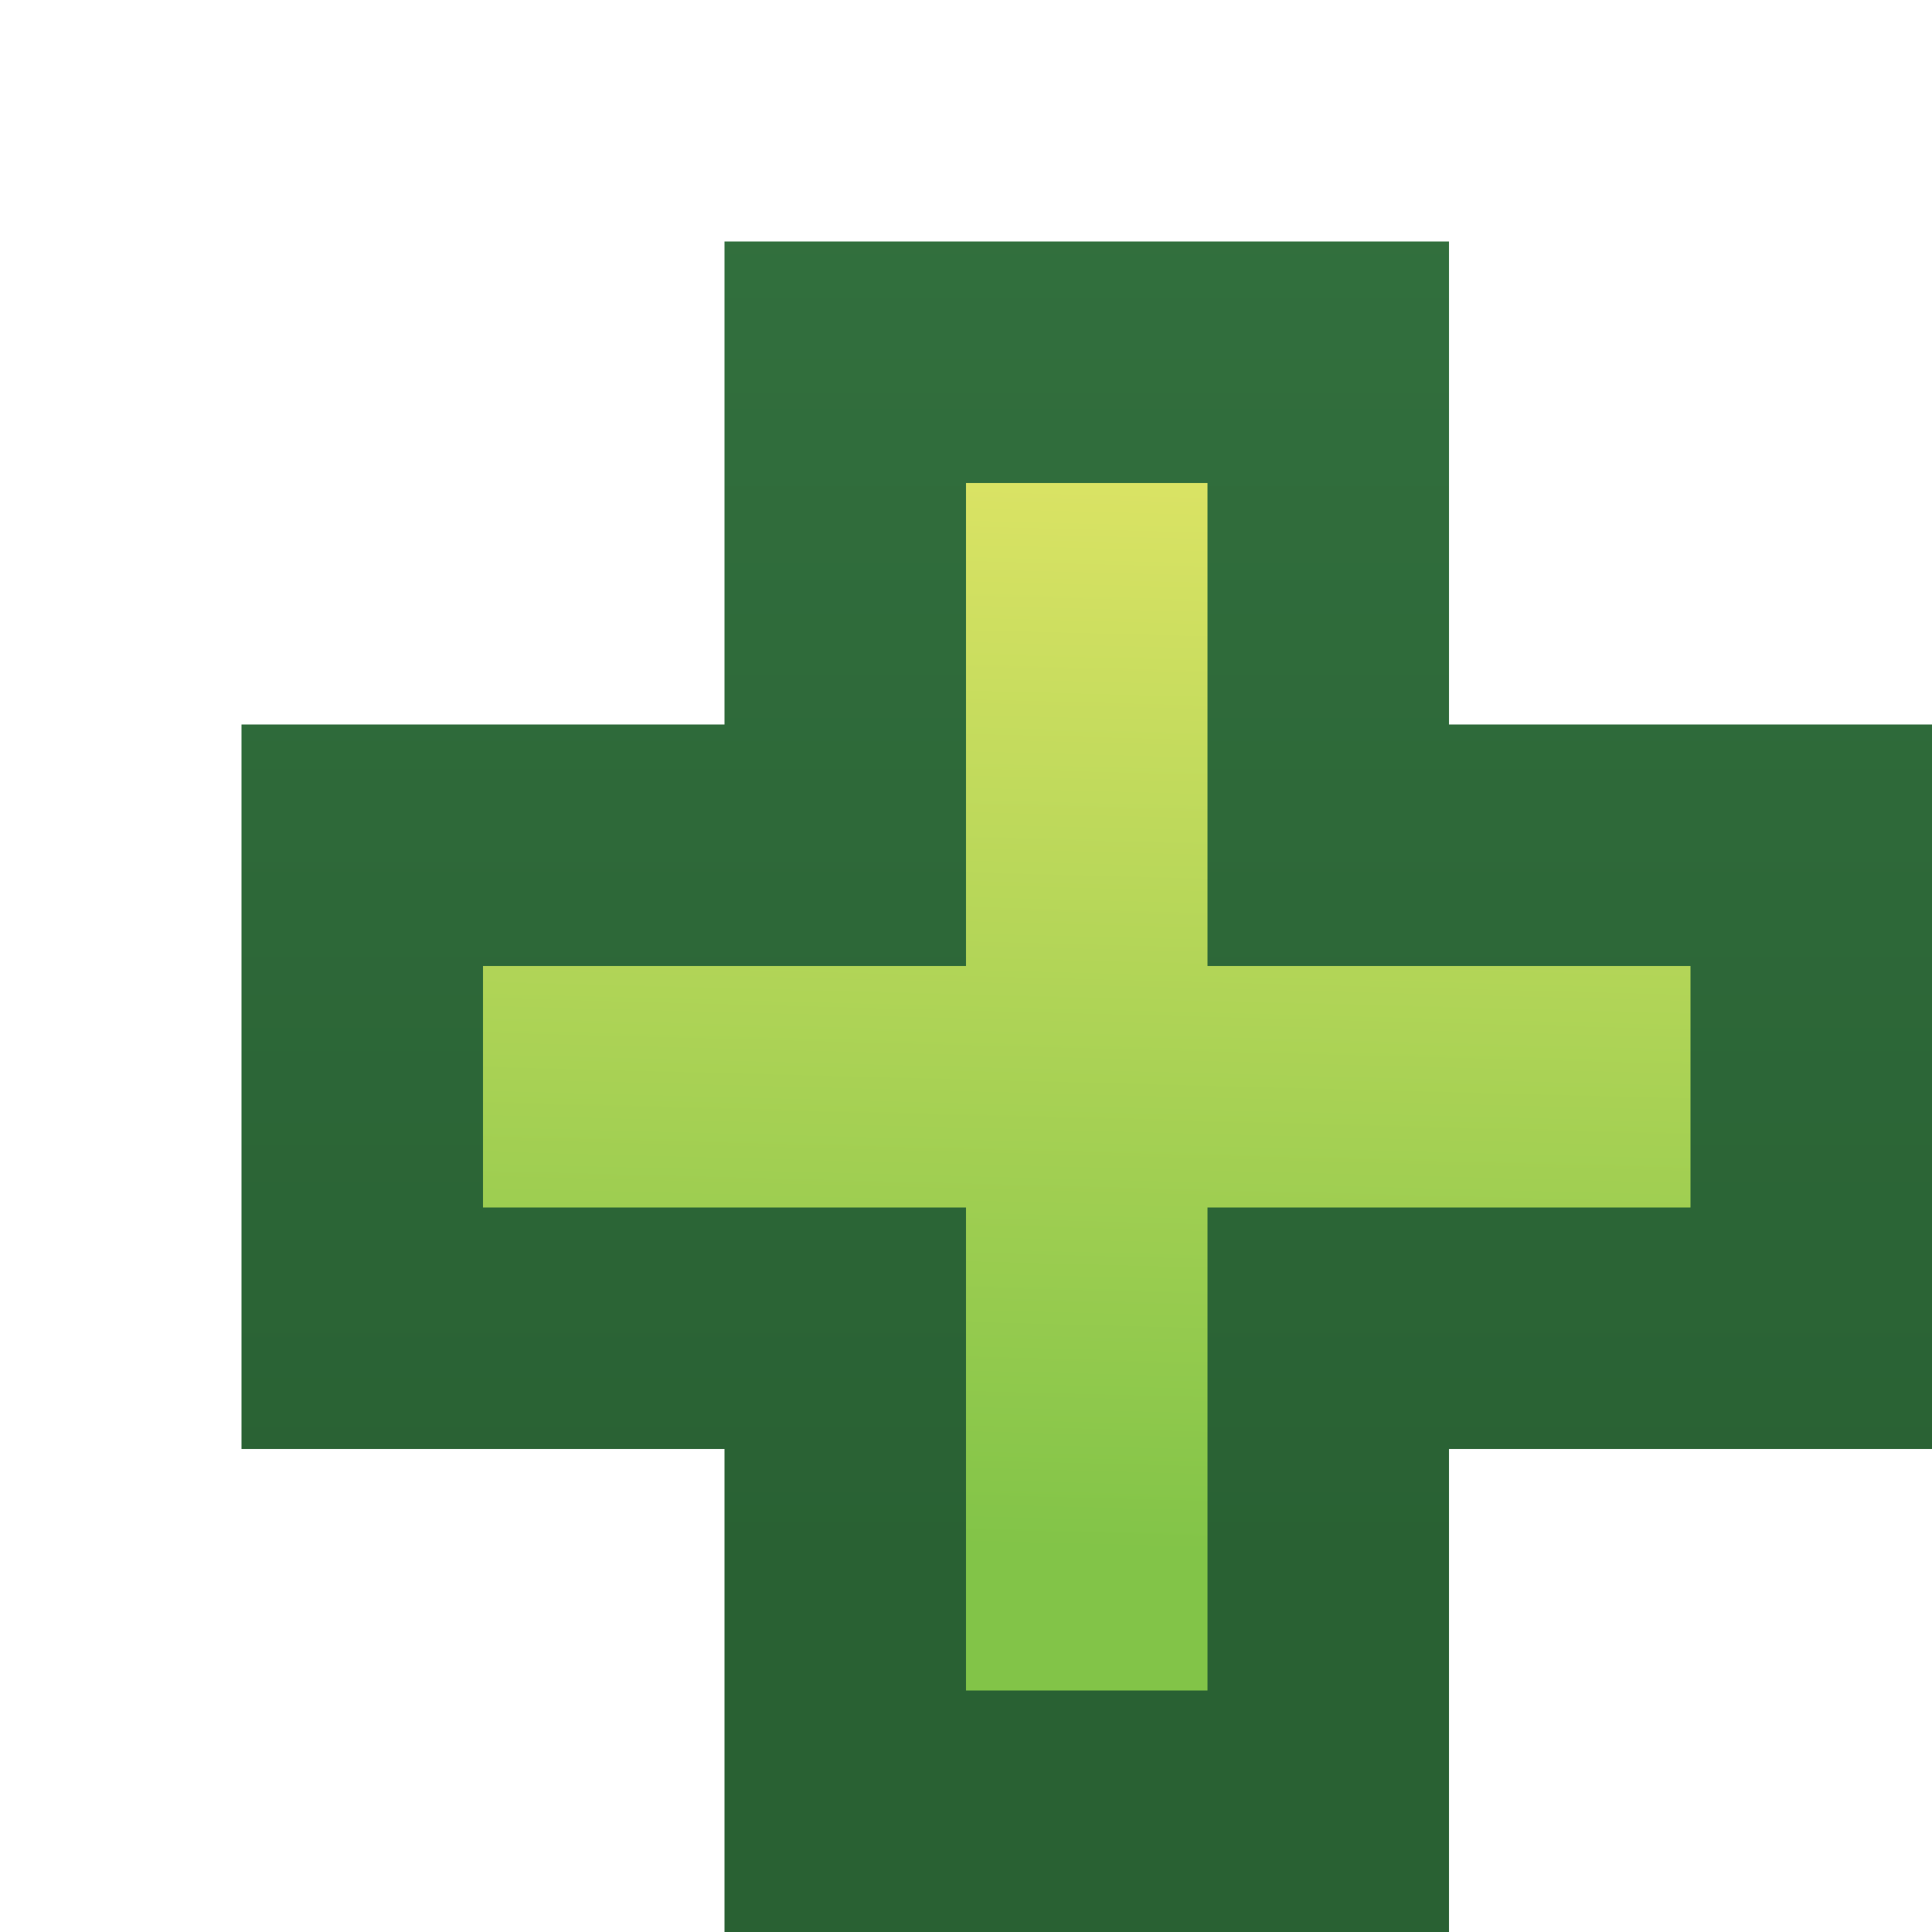 <svg xmlns="http://www.w3.org/2000/svg" xmlns:svg="http://www.w3.org/2000/svg" xmlns:xlink="http://www.w3.org/1999/xlink" id="svg2" width="8" height="8" version="1.1"><defs id="defs4"><linearGradient id="linearGradient5591-4"><stop style="stop-color:#e0e566;stop-opacity:1" id="stop5593-0" offset="0"/><stop style="stop-color:#82c448;stop-opacity:1" id="stop5595-5" offset="1"/></linearGradient><linearGradient id="linearGradient5583-2"><stop style="stop-color:#296133;stop-opacity:1" id="stop5585-3" offset="0"/><stop style="stop-color:#377844;stop-opacity:1" id="stop5587-3" offset="1"/></linearGradient><linearGradient id="linearGradient5618" x1="2.031" x2="1.972" y1="6.94" y2="9.282" gradientTransform="matrix(1.938,0,0,2.025,3.68,1032.07)" gradientUnits="userSpaceOnUse" xlink:href="#linearGradient5591-4"/><linearGradient id="linearGradient5620" x1="1.972" x2="1.972" y1="9.282" y2="4.837" gradientTransform="matrix(1.938,0,0,2.025,3.68,1032.07)" gradientUnits="userSpaceOnUse" xlink:href="#linearGradient5583-2"/></defs><g id="layer1" transform="translate(0,-1044.362)" style="display:inline"><path style="fill:url(#linearGradient5618);fill-opacity:1;stroke:url(#linearGradient5620);stroke-width:1;stroke-linecap:butt;stroke-linejoin:miter;stroke-miterlimit:4;stroke-opacity:1;stroke-dasharray:none;display:inline" id="path5581" d="m 3.5,1045.862 2,0 0,2 2,0 0,2 -2,0 0,2 -2,0 0,-2 -2,0 0,-2 2,0 z"/></g></svg>